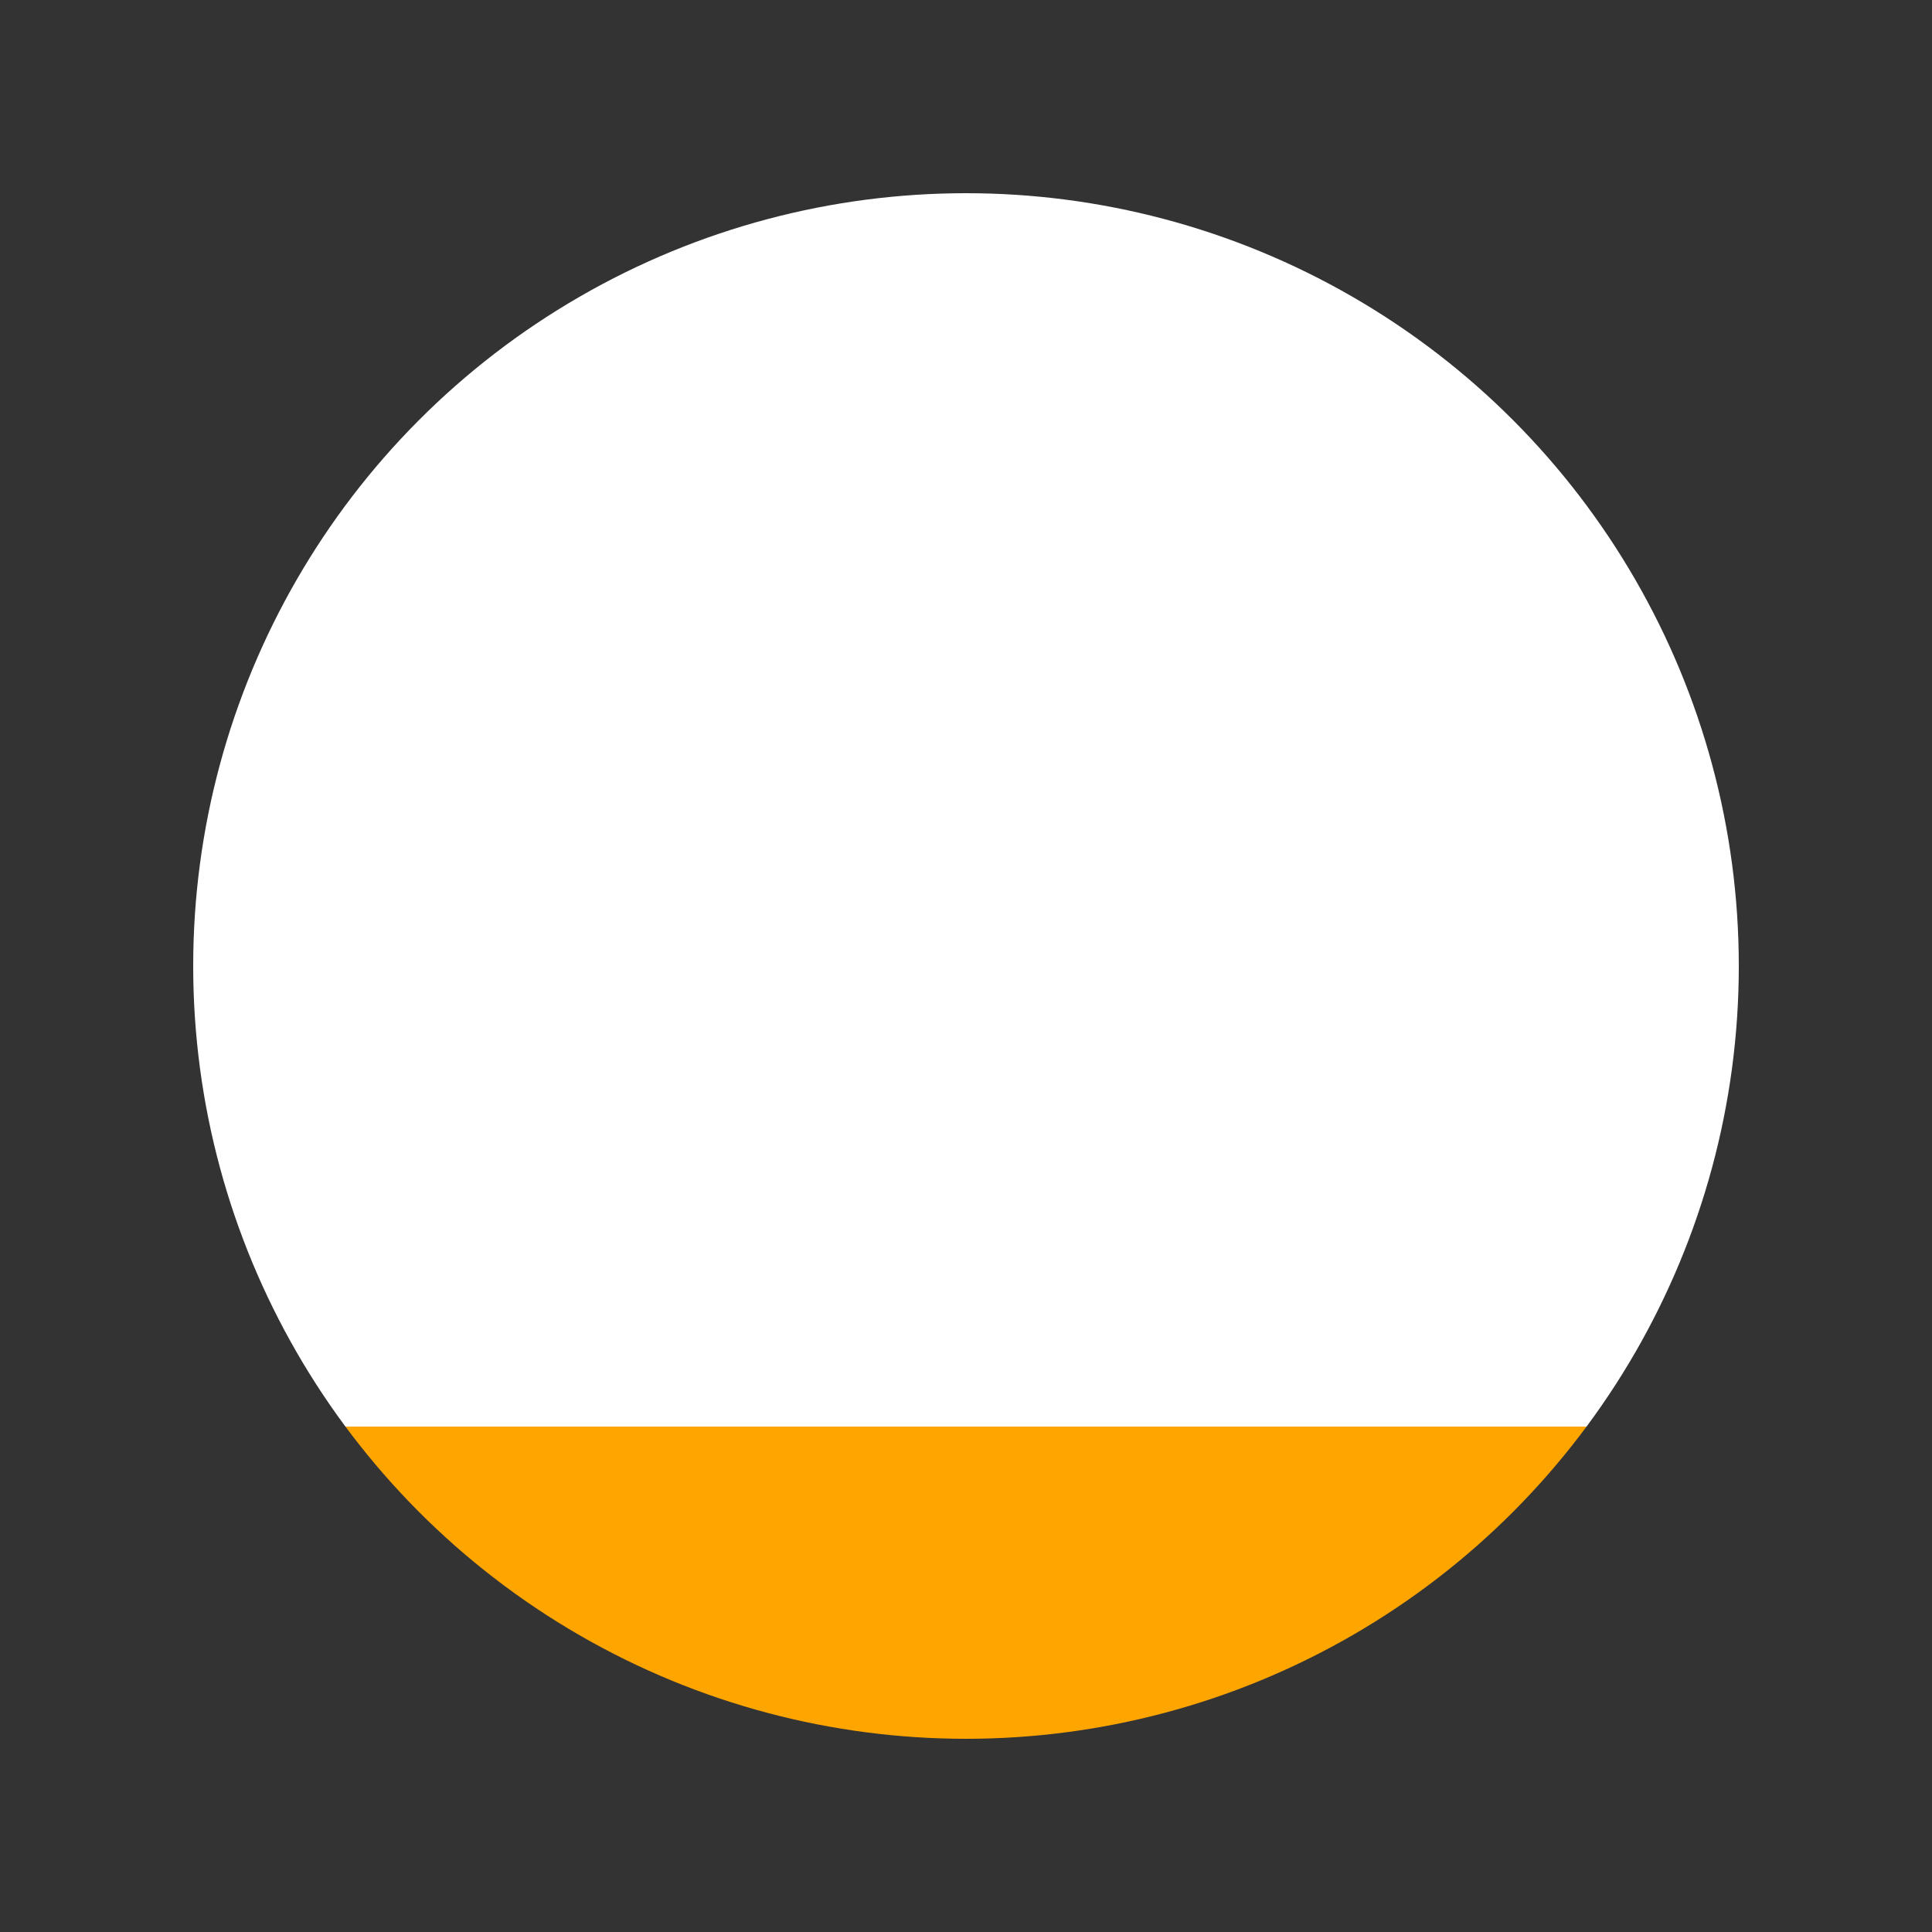 <svg version="1.1" width="10" height="10" viewBox="0 0 10 10">
<rect x="0" y="0" width="10" height="10" fill="#333333" stroke="none"/>
<defs>
  <!-- 線形グラデーション -->
  <linearGradient id="g01" gradientTransform="rotate(90)">
    <!-- グラデーションの開始位置は0～1までの間なので0.5が中間点 -->
    <stop offset="0.8" stop-color="white"/>
    <stop offset="0.8" stop-color="orange"/>
  </linearGradient>
</defs>

<circle cx="5" cy="5" r="4" fill="url('#g01')"/>
</svg>
